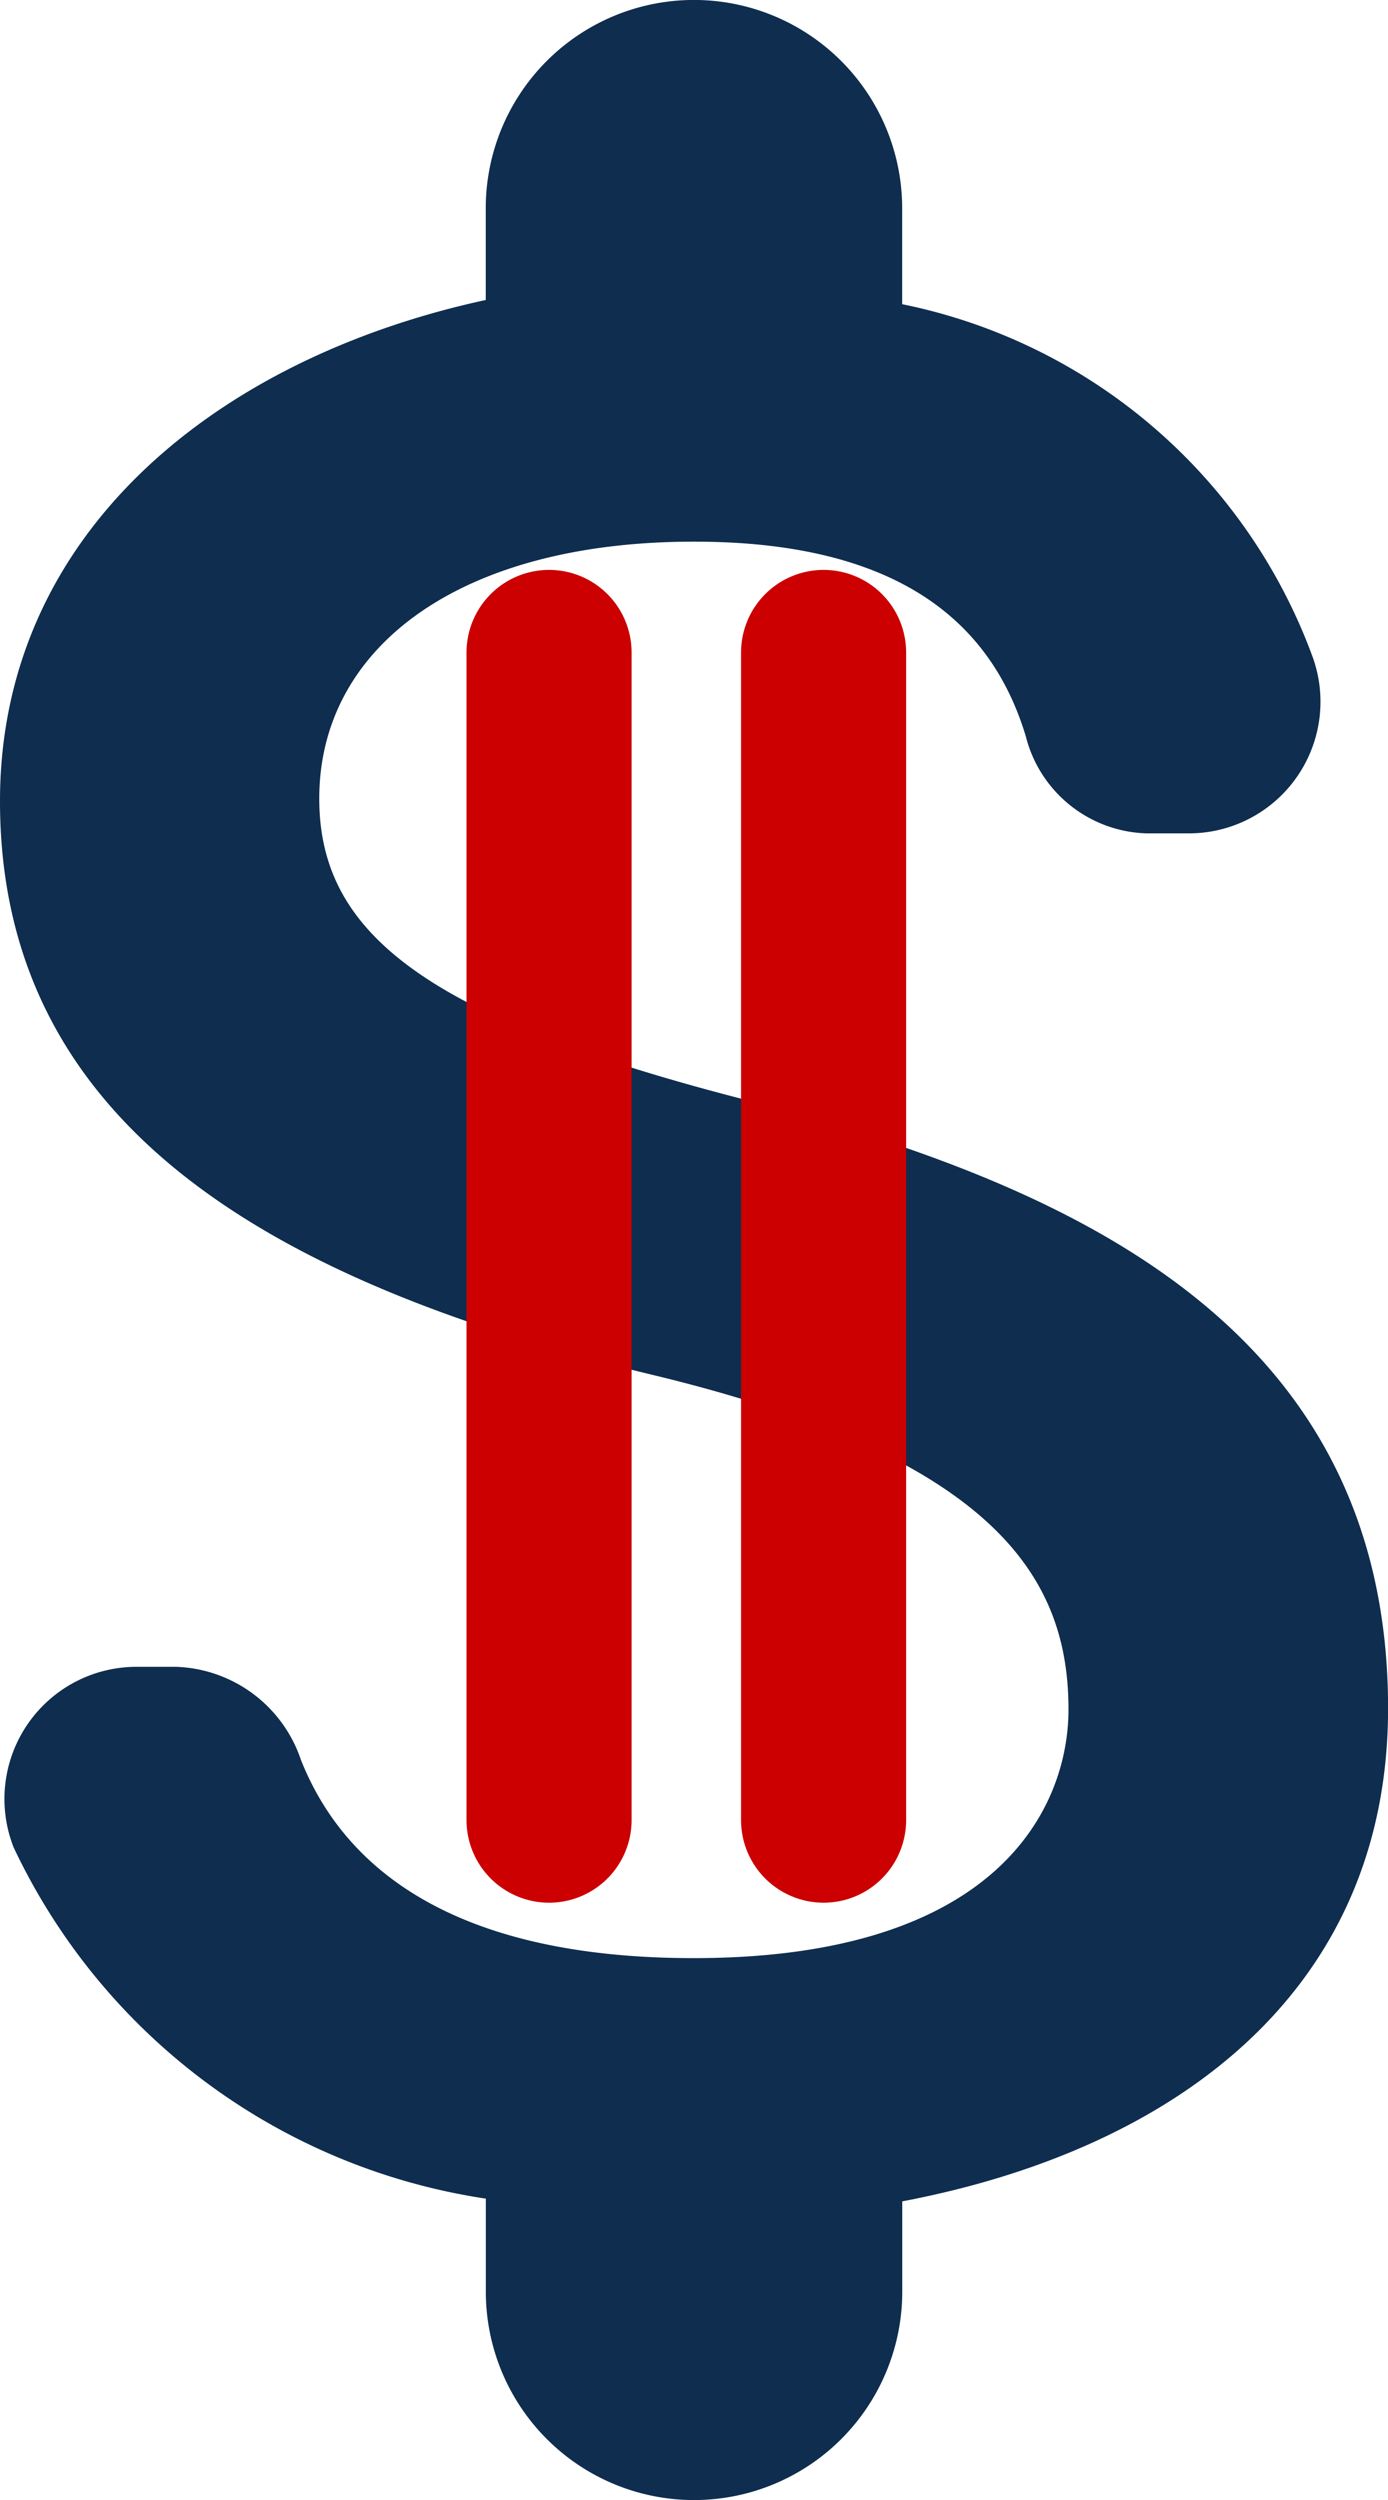 <svg xmlns="http://www.w3.org/2000/svg" width="16.816" height="30.269" viewBox="0 0 16.816 30.269">
  <g id="Grupo_1777" data-name="Grupo 1777" transform="translate(-223 -138)">
    <g id="Grupo_1691" data-name="Grupo 1691" transform="translate(223 138)">
      <path id="_xD83D__xDD39_-Icon-Color_1_" d="M8.912,13.285C5.1,12.292,3.868,11.267,3.868,9.669c0-1.833,1.7-3.111,4.54-3.111,2.388,0,3.582.908,4.019,2.354A1.556,1.556,0,0,0,13.89,10.09h.5a1.594,1.594,0,0,0,1.513-2.136A6.72,6.72,0,0,0,10.93,3.683V2.522a2.522,2.522,0,1,0-5.045,0v1.11C2.623,4.339,0,6.457,0,9.7c0,3.884,3.212,5.818,7.9,6.945,4.2,1.009,5.045,2.489,5.045,4.053,0,1.16-.824,3.01-4.54,3.01-2.775,0-4.2-.992-4.759-2.4a1.655,1.655,0,0,0-1.513-1.127H1.665a1.6,1.6,0,0,0-1.5,2.186A7.565,7.565,0,0,0,5.886,26.62v1.127a2.522,2.522,0,1,0,5.045,0V26.653c3.279-.622,5.886-2.522,5.886-5.97C16.816,15.908,12.73,14.277,8.912,13.285Z" transform="translate(0 0)" fill="#0e2d4f" fill-rule="evenodd"/>
    </g>
    <g id="Grupo_1692" data-name="Grupo 1692" transform="translate(229.652 145.9)">
      <line id="Línea_49" data-name="Línea 49" y2="14.137" fill="none" stroke="#c00" stroke-linecap="round" stroke-width="2"/>
      <line id="Línea_50" data-name="Línea 50" y2="14.137" transform="translate(3.326)" fill="none" stroke="#c00" stroke-linecap="round" stroke-width="2"/>
    </g>
  </g>
</svg>
